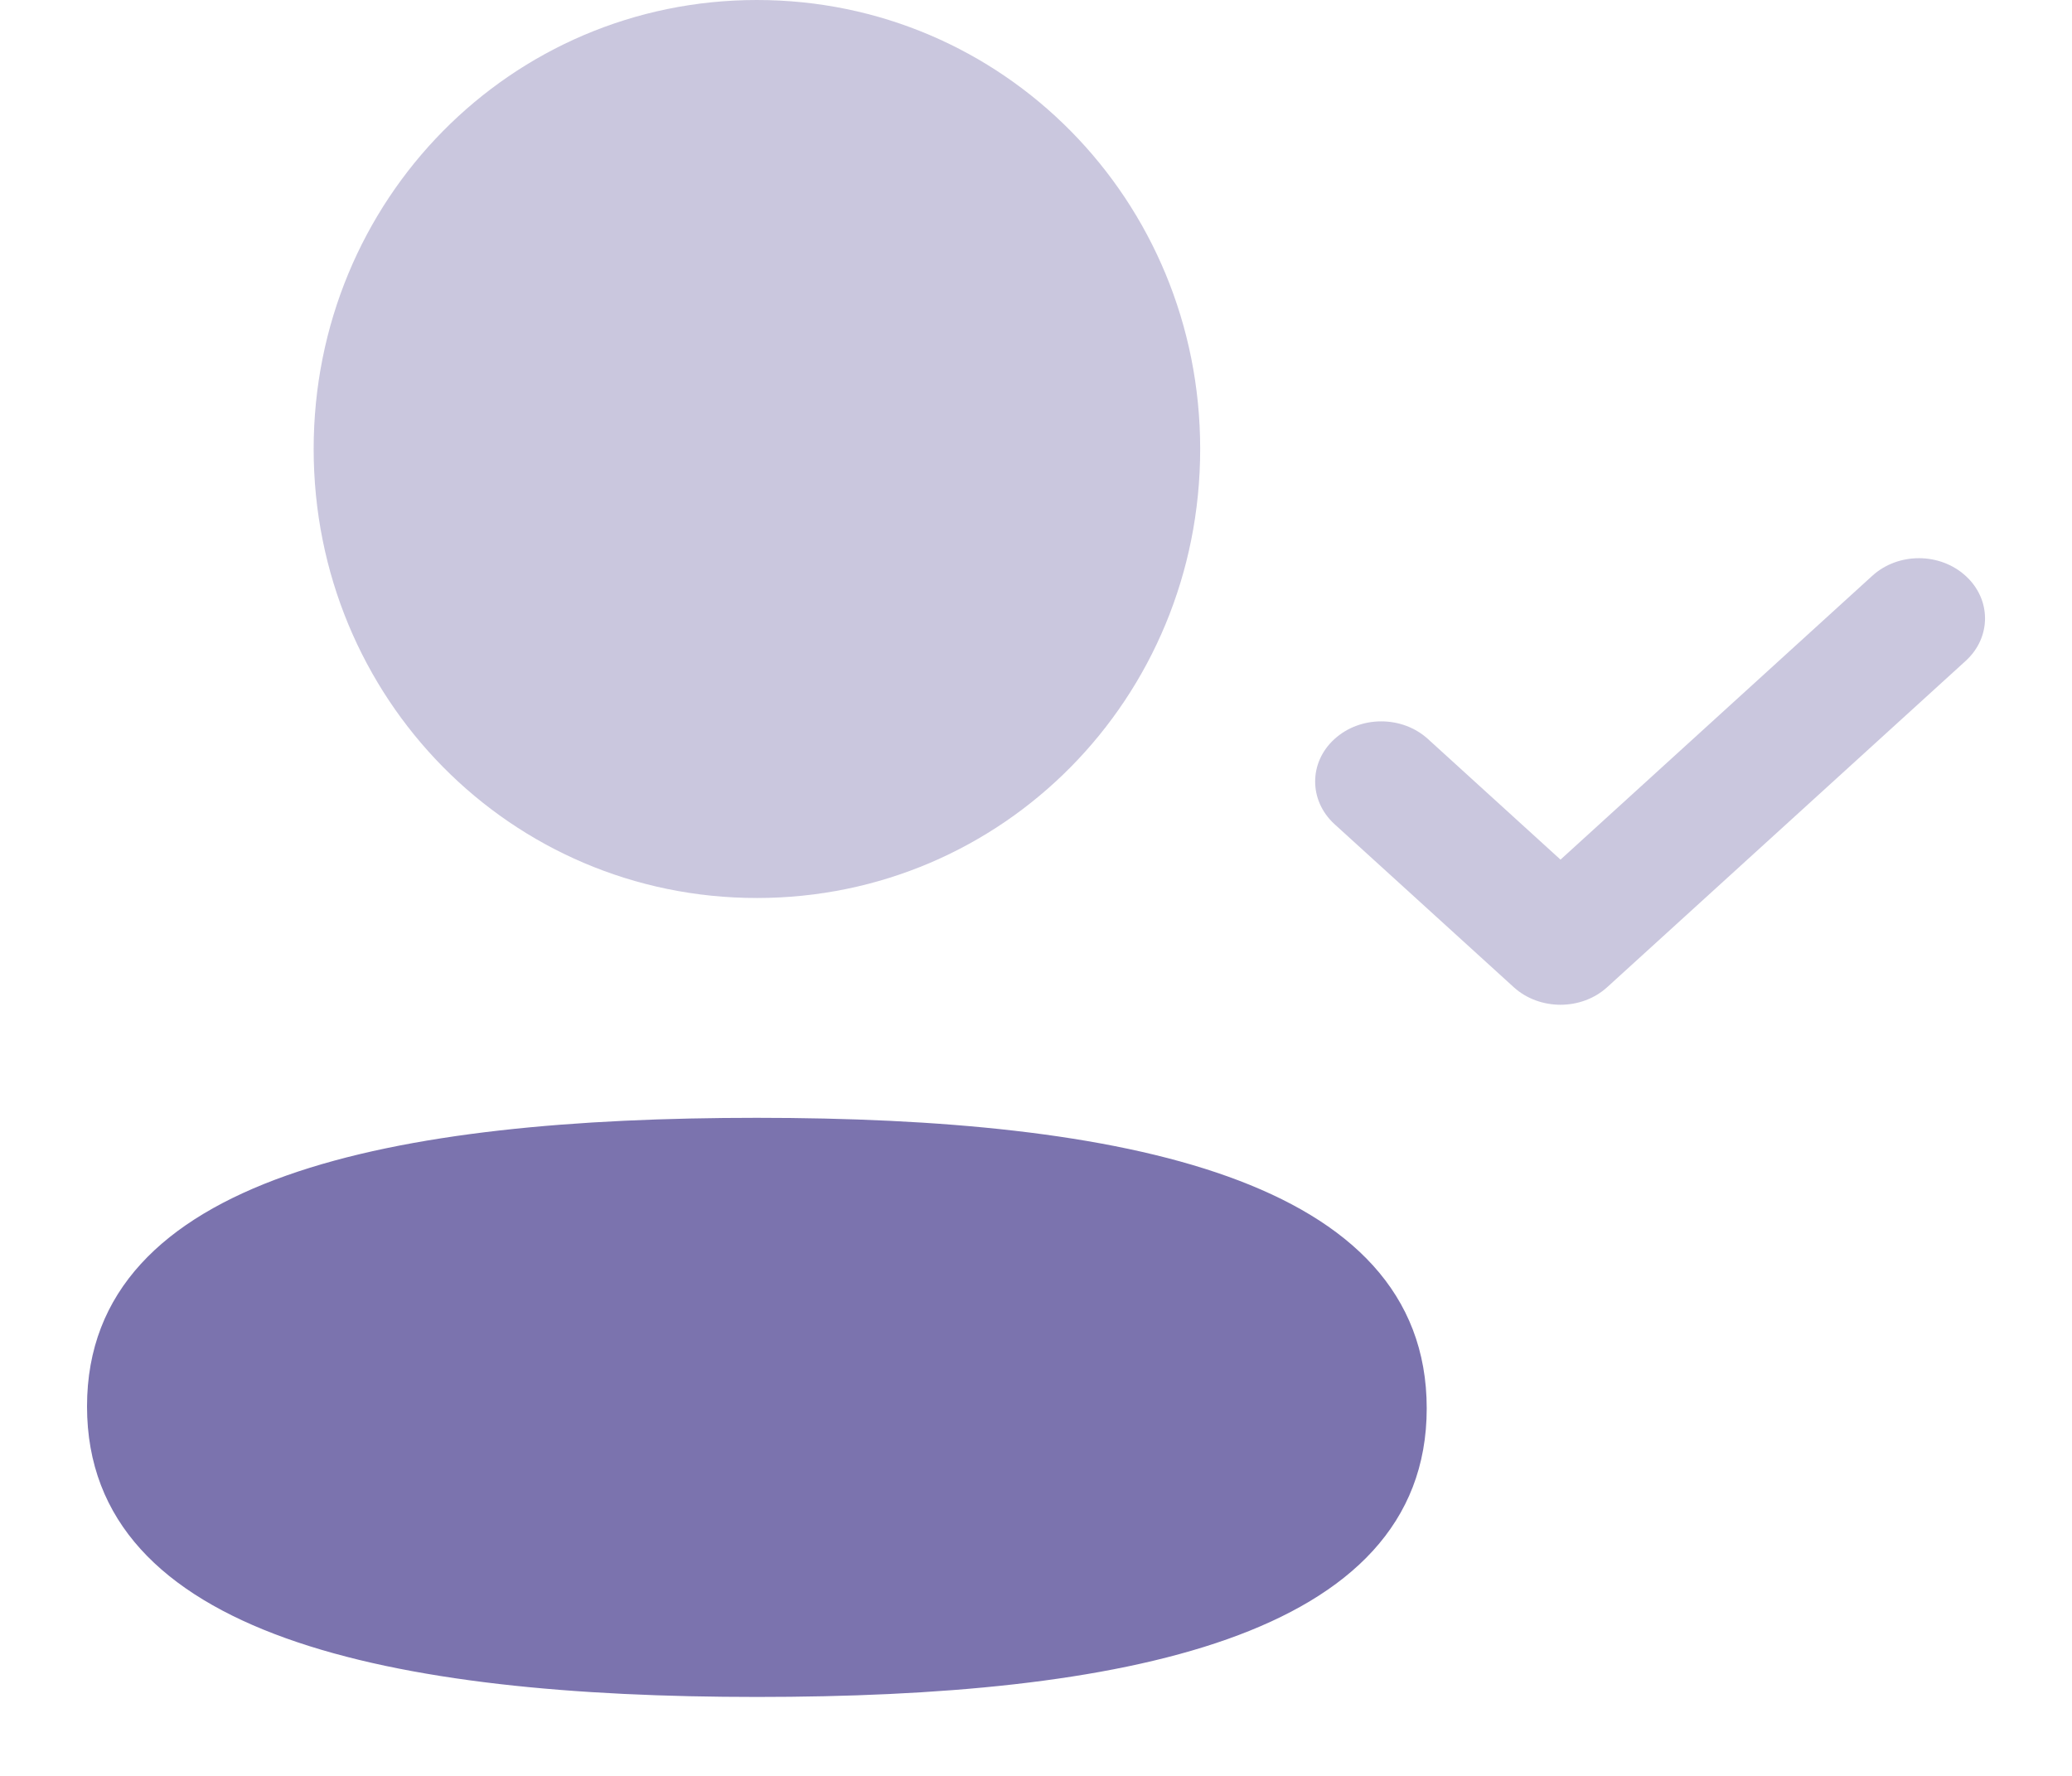 <svg width="21" height="18" viewBox="0 0 21 18" fill="none" xmlns="http://www.w3.org/2000/svg">
<path d="M7.671 11.33C4.009 11.33 0.882 11.915 0.882 14.255C0.882 16.593 3.99 17.2 7.671 17.2C11.333 17.2 14.46 16.614 14.46 14.275C14.46 11.936 11.353 11.33 7.671 11.33Z" fill="#7B73AE"/>
<path opacity="0.4" d="M7.671 9.102C10.165 9.102 12.164 7.077 12.164 4.551C12.164 2.026 10.165 0 7.671 0C5.177 0 3.179 2.026 3.179 4.551C3.179 7.077 5.177 9.102 7.671 9.102Z" fill="#7B73AE"/>
<path opacity="0.4" d="M15.816 10.184C15.644 10.184 15.473 10.125 15.342 10.006L13.525 8.353C13.264 8.114 13.264 7.728 13.525 7.491C13.787 7.252 14.21 7.252 14.472 7.49L15.816 8.713L18.975 5.837C19.237 5.598 19.66 5.598 19.922 5.837C20.184 6.075 20.184 6.461 19.922 6.699L16.289 10.006C16.158 10.125 15.987 10.184 15.816 10.184Z" fill="#7B73AE"/>
</svg>

